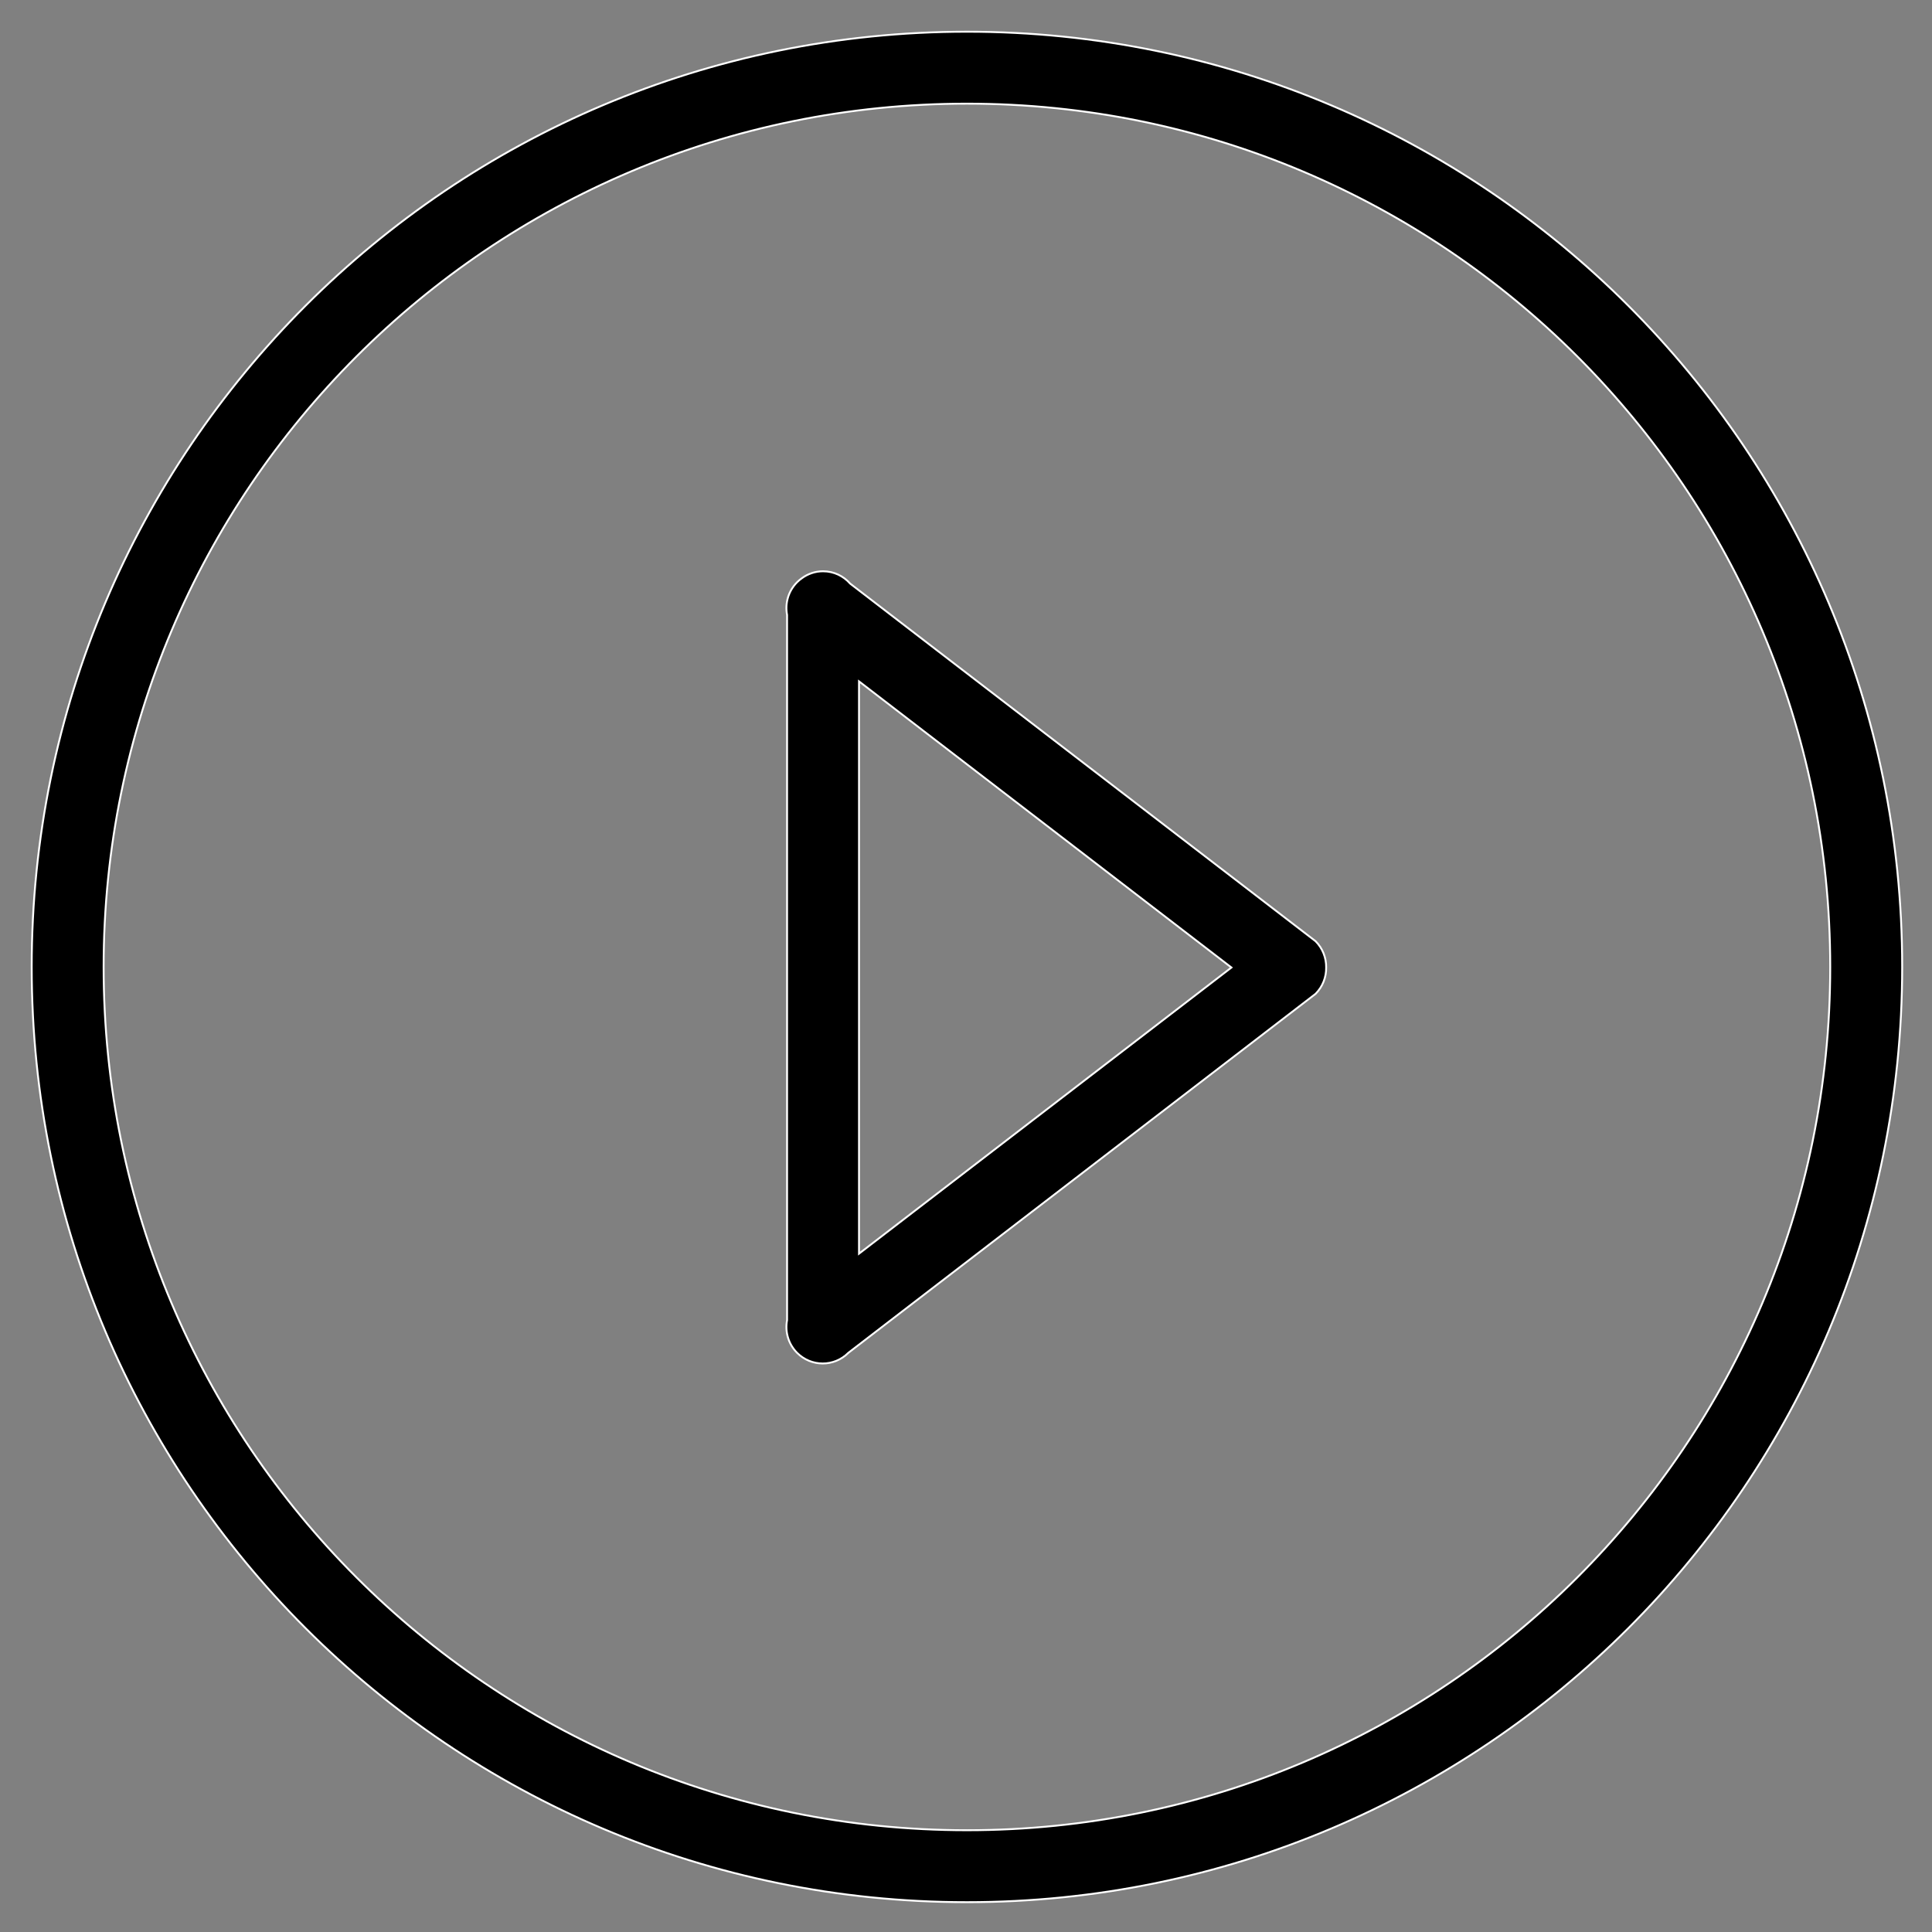 <?xml version="1.0" encoding="utf-8"?>
<!-- Generator: Adobe Illustrator 16.0.0, SVG Export Plug-In . SVG Version: 6.00 Build 0)  -->
<!DOCTYPE svg PUBLIC "-//W3C//DTD SVG 1.1//EN" "http://www.w3.org/Graphics/SVG/1.1/DTD/svg11.dtd">
<svg version="1.1" id="图层_1" xmlns="http://www.w3.org/2000/svg" xmlns:xlink="http://www.w3.org/1999/xlink" x="0px" y="0px"
	 width="1024px" height="1024px" viewBox="0 0 1024 1024" enable-background="new 0 0 1024 1024" xml:space="preserve">
<rect x="0" y="0" width="1024" height="1024" fill="#808080" stroke="none"/>
<g>
	<path stroke="#FFFFFF" stroke-miterlimit="10" d="M512.5,16.807c-273.765,0-495.7,221.936-495.7,495.701
		c0,273.765,221.935,495.684,495.7,495.684c273.765,0,495.7-221.919,495.7-495.684C1008.2,238.743,786.265,16.807,512.5,16.807
		L512.5,16.807z M512.5,970.064c-252.714,0-457.573-204.858-457.573-457.557C54.927,259.8,259.786,54.942,512.5,54.942
		c252.715,0,457.558,204.858,457.558,457.566C970.058,765.206,765.215,970.064,512.5,970.064L512.5,970.064z M450.595,309.32
		c-3.501-3.997-8.625-6.535-14.349-6.535c-4.194,0-8.042,1.363-11.18,3.643c-0.93,0.646-1.797,1.355-2.602,2.176
		c-4.699,4.706-6.465,11.25-5.298,17.337v373.734c-1.167,6.087,0.599,12.615,5.298,17.346c7.506,7.537,19.678,7.537,27.184,0
		l247.622-190.258c3.831-3.848,5.708-8.924,5.629-13.955c0.079-5.045-1.798-10.107-5.629-13.955L450.595,309.32L450.595,309.32z
		 M455.294,664.464V361.142l197.384,151.665L455.294,664.464L455.294,664.464z M455.294,664.464"/>
</g>
</svg>
